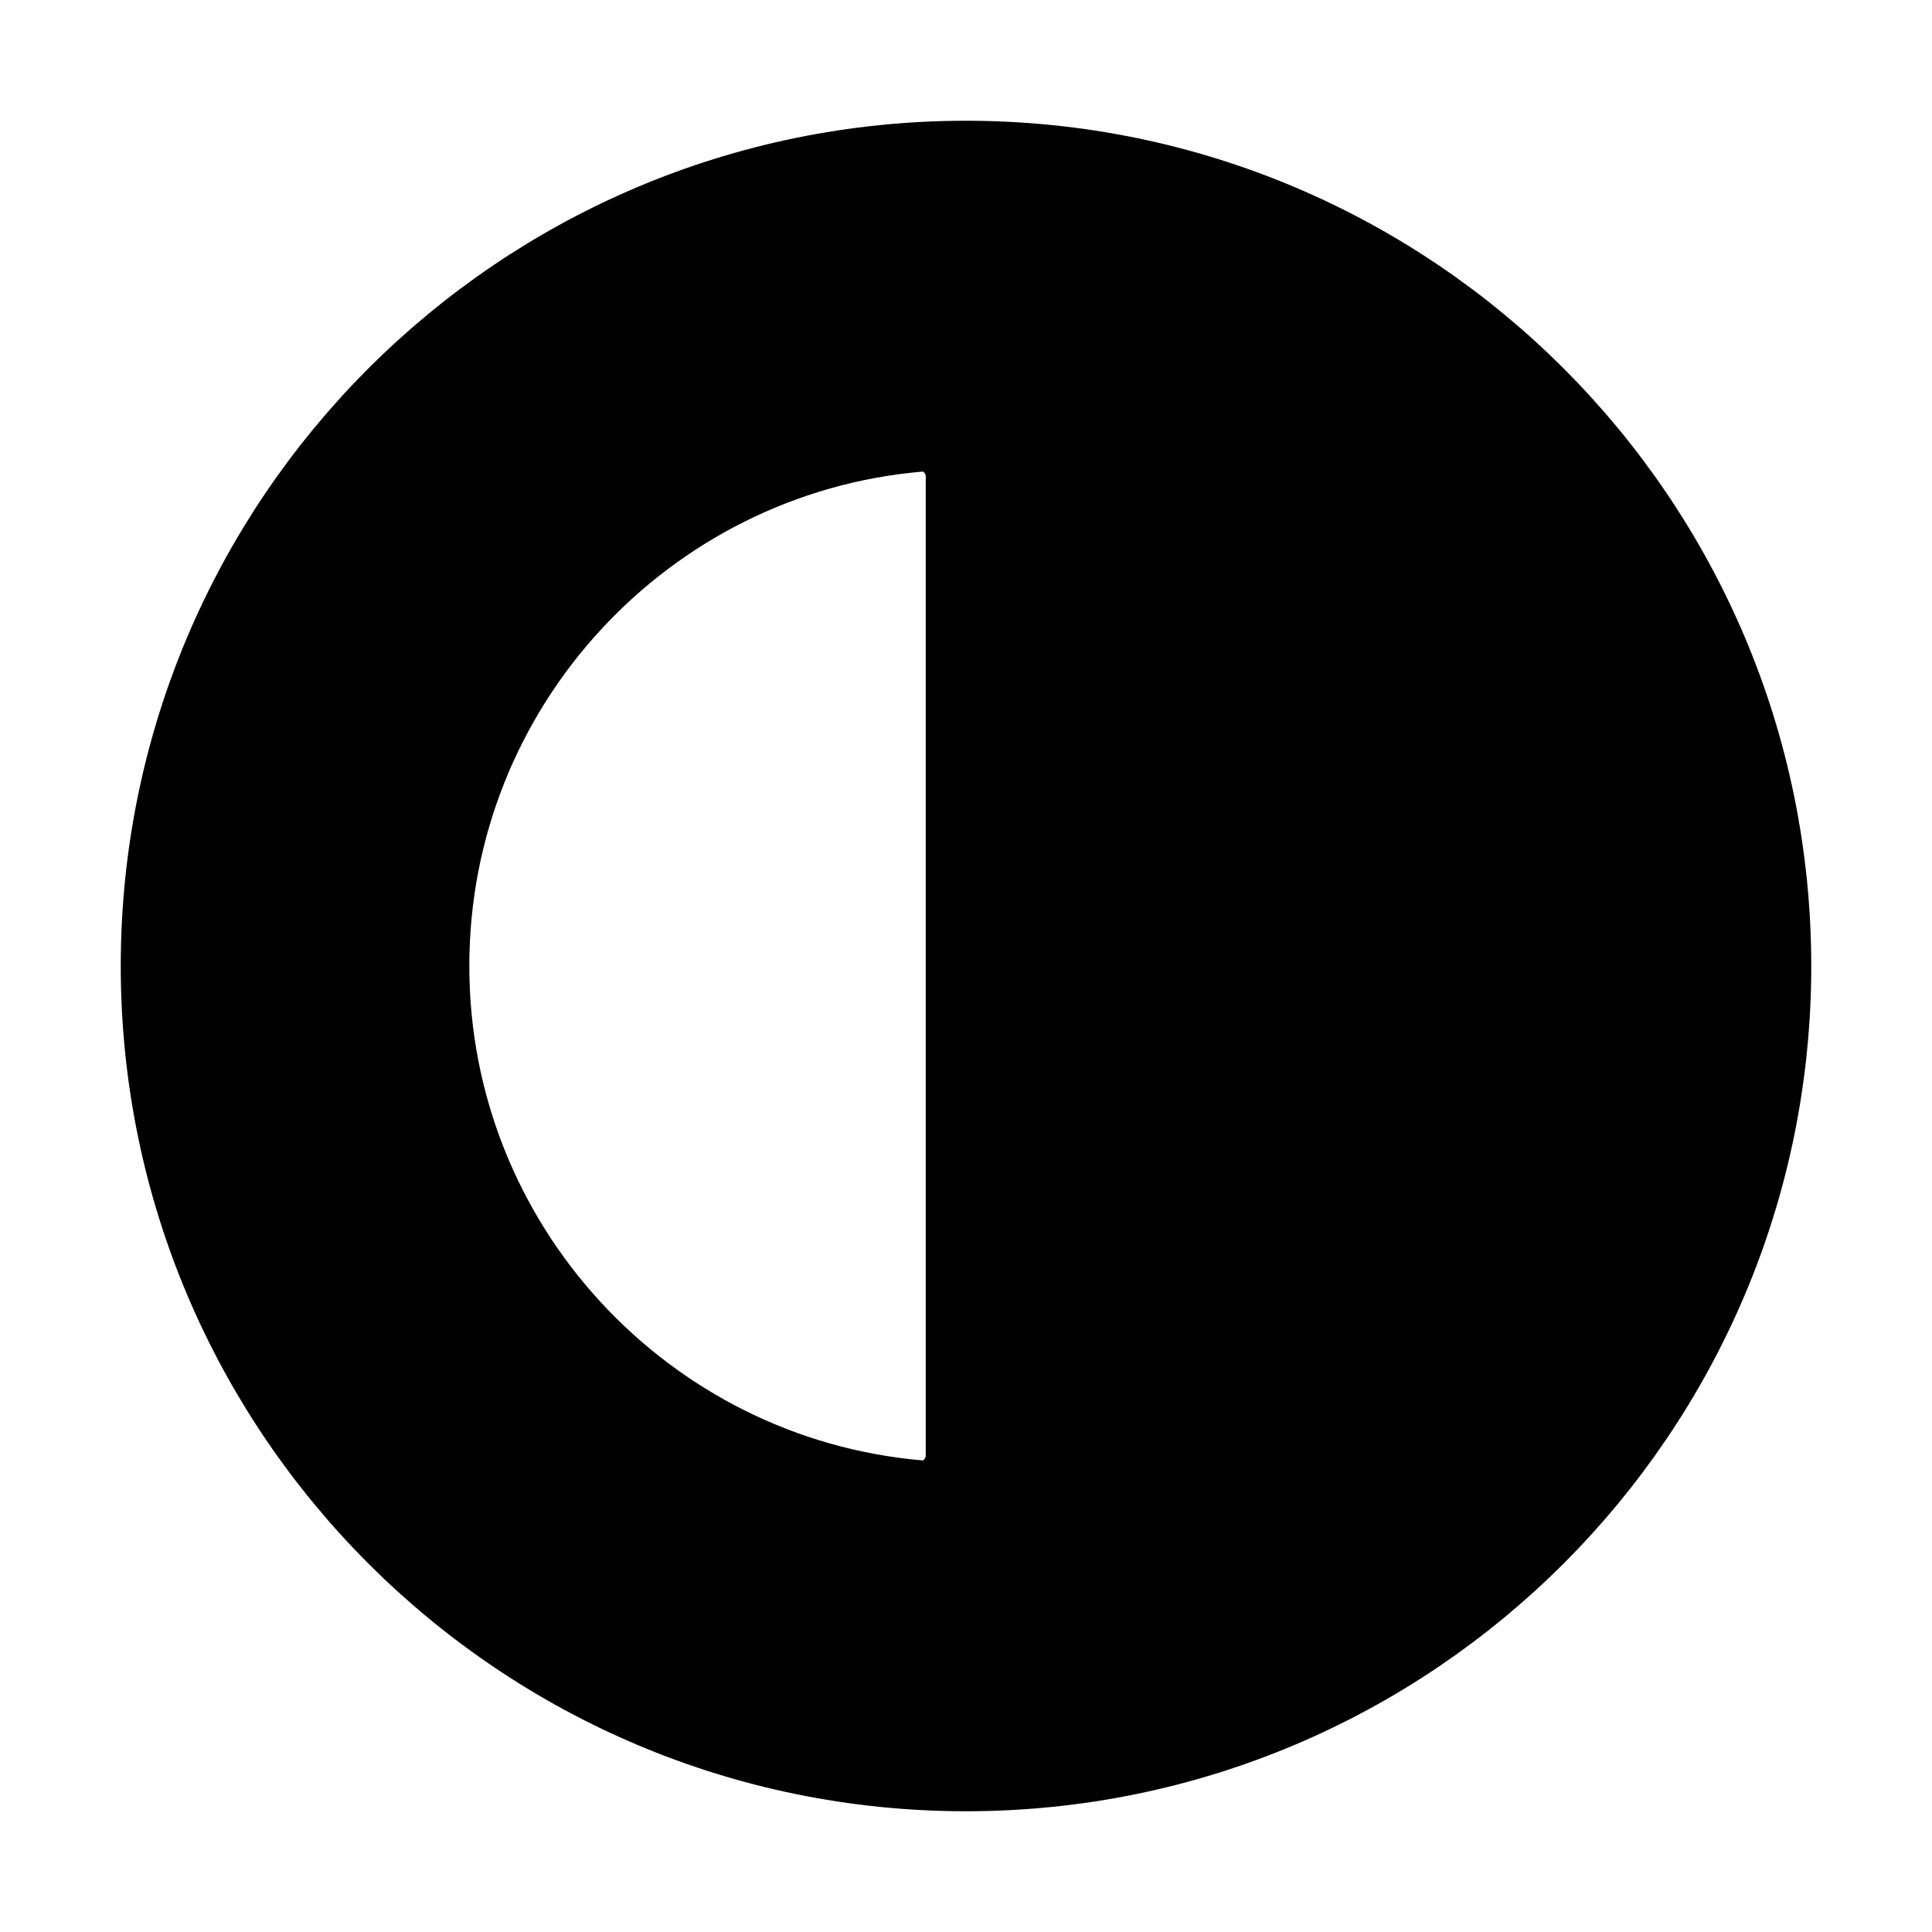 <svg viewBox="0 0 24 24" fill="currentColor" stroke="currentColor" xmlns="http://www.w3.org/2000/svg">
<path d="M12 2C6.48 2 2 6.48 2 12C2 17.52 6.48 22 12 22C17.52 22 22 17.52 22 12C22 6.48 17.52 2 12 2ZM12 18.08C12 18.4 11.73 18.67 11.42 18.64C8.01 18.35 5.33 15.48 5.33 12C5.33 8.52 8.01 5.65 11.42 5.36C11.73 5.33 12 5.6 12 5.92V18.08Z" />
</svg>
